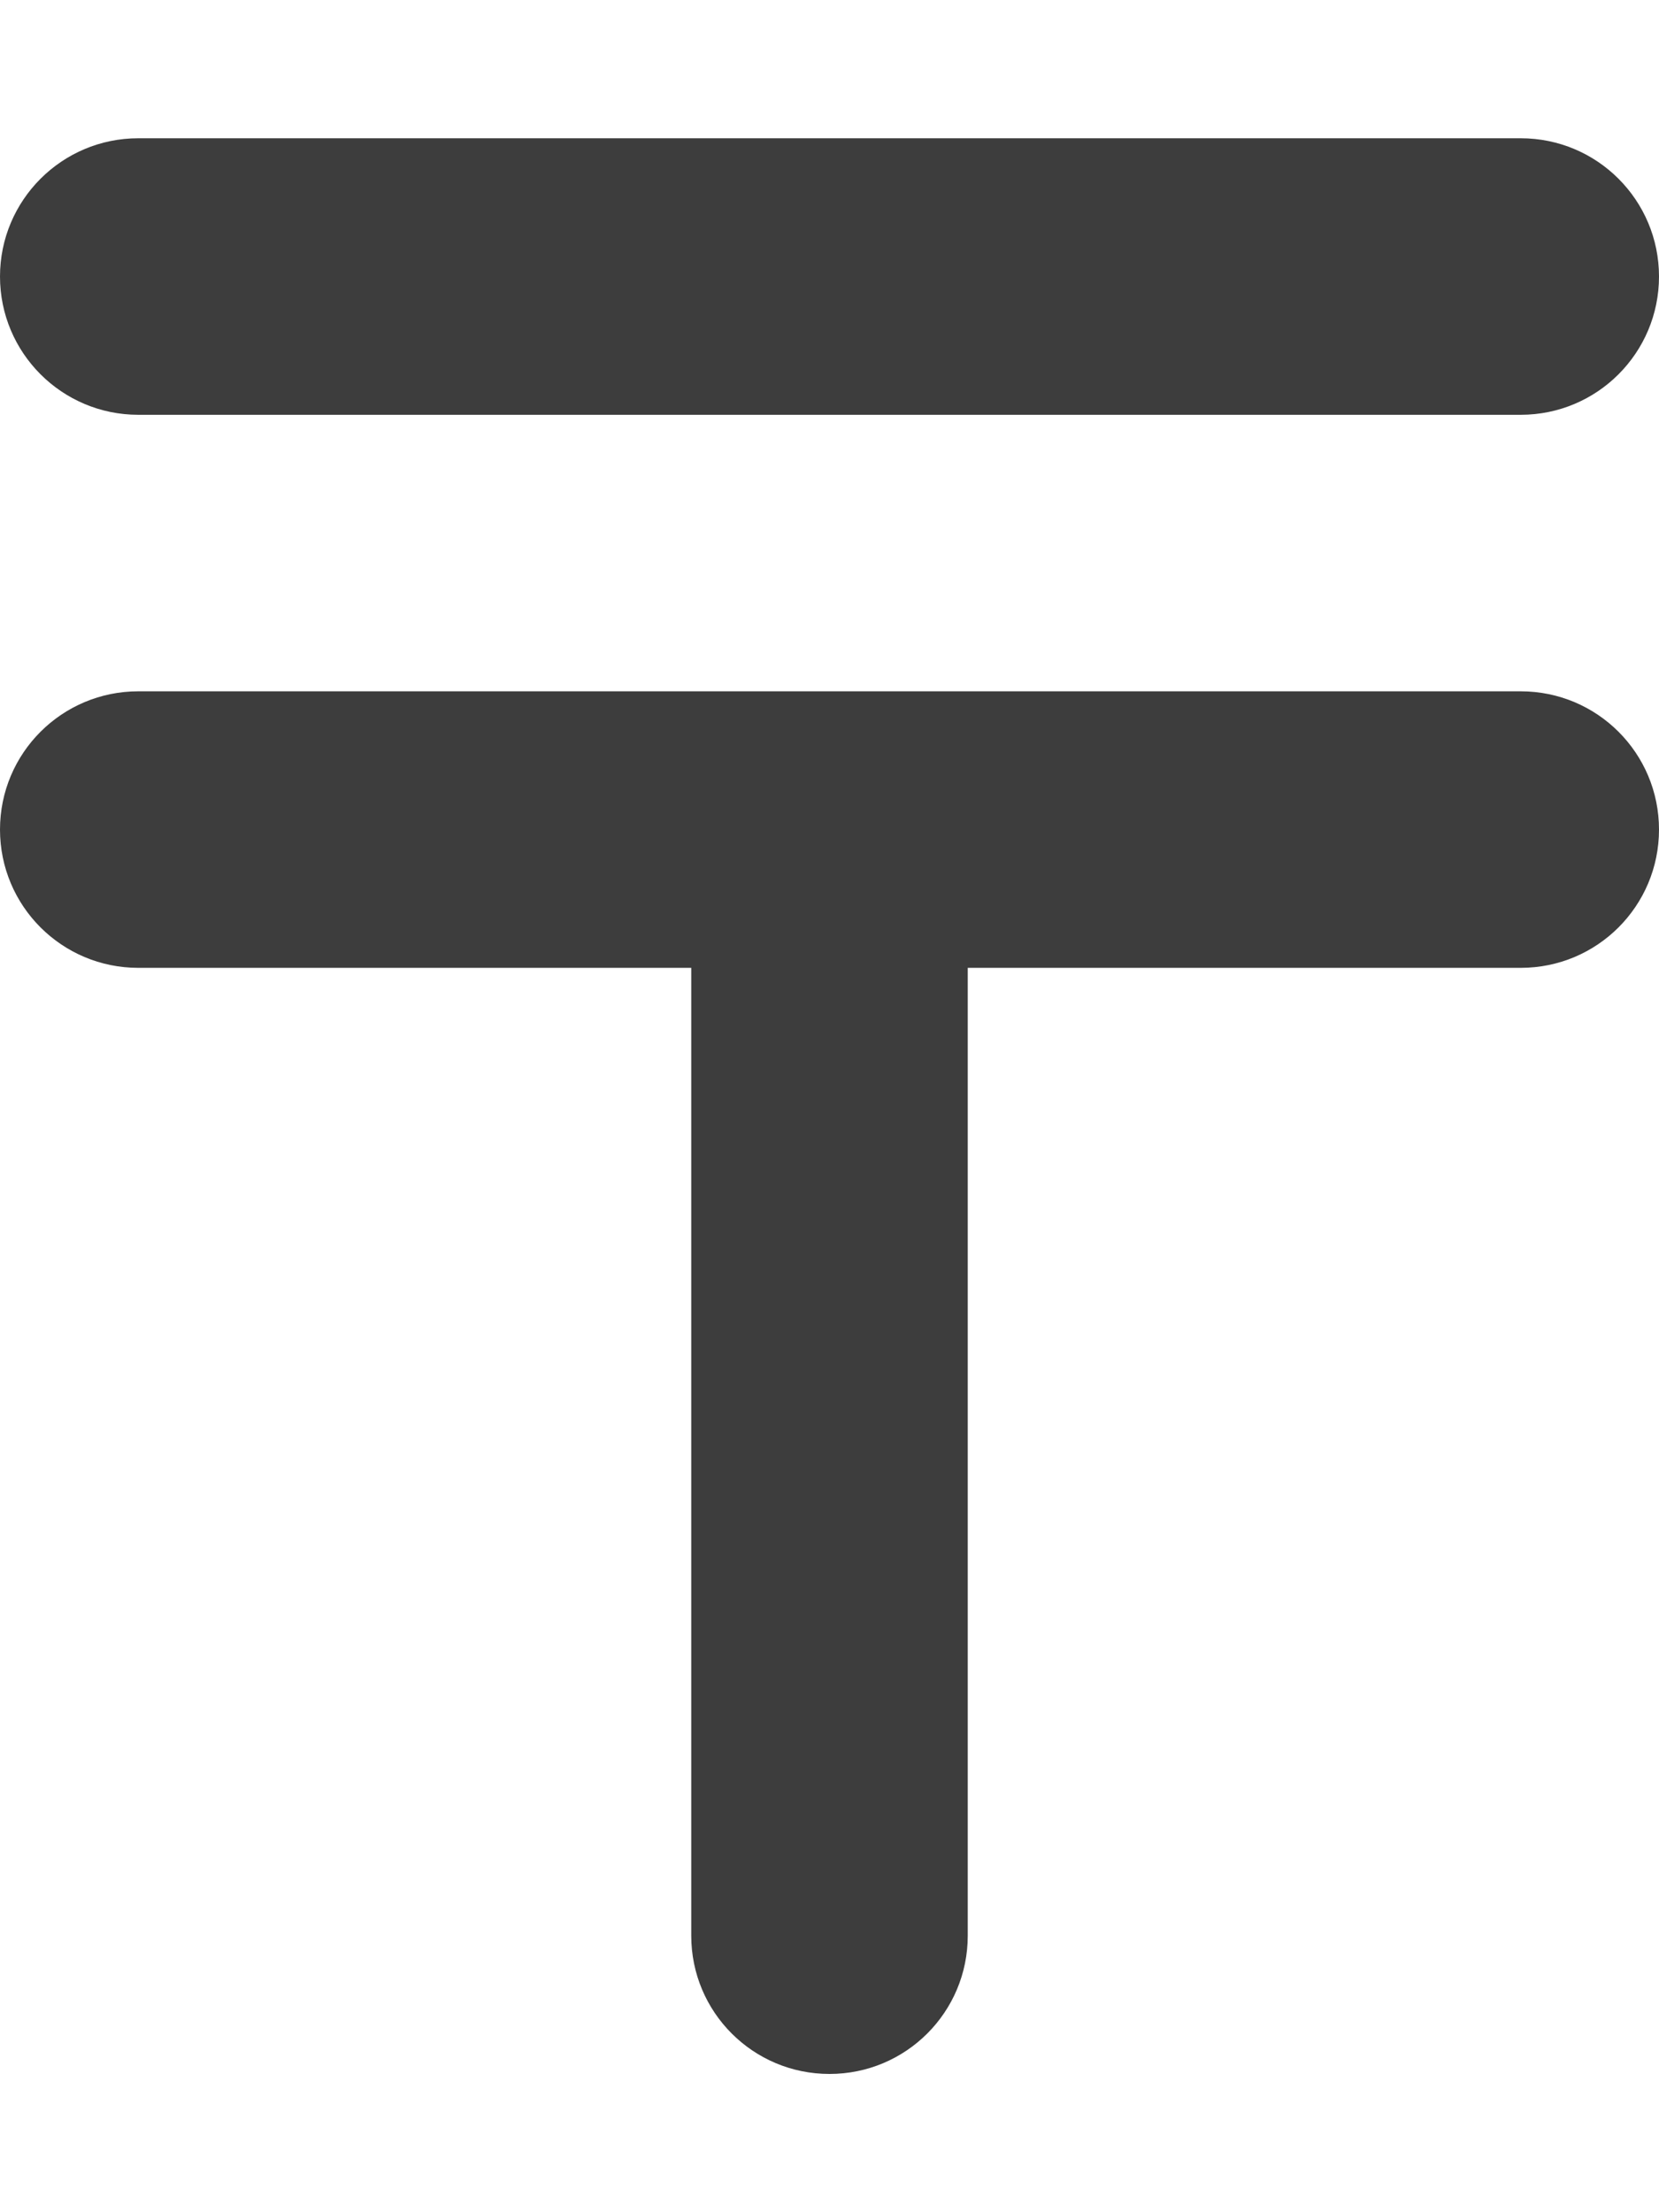 <svg width="24" height="32" viewBox="0 0 24 32" fill="none" xmlns="http://www.w3.org/2000/svg">
<path d="M0 4C0 2.896 0.896 2 2 2H22C23.106 2 24 2.896 24 4C24 5.104 23.106 6 22 6H2C0.896 6 0 5.104 0 4ZM0 12C0 10.894 0.896 10 2 10H22C23.106 10 24 10.894 24 12C24 13.106 23.106 14 22 14H14V28C14 29.106 13.106 30 12 30C10.894 30 10 29.106 10 28V14H2C0.896 14 0 13.106 0 12Z" fill="#3D3D3D"/>
</svg>

